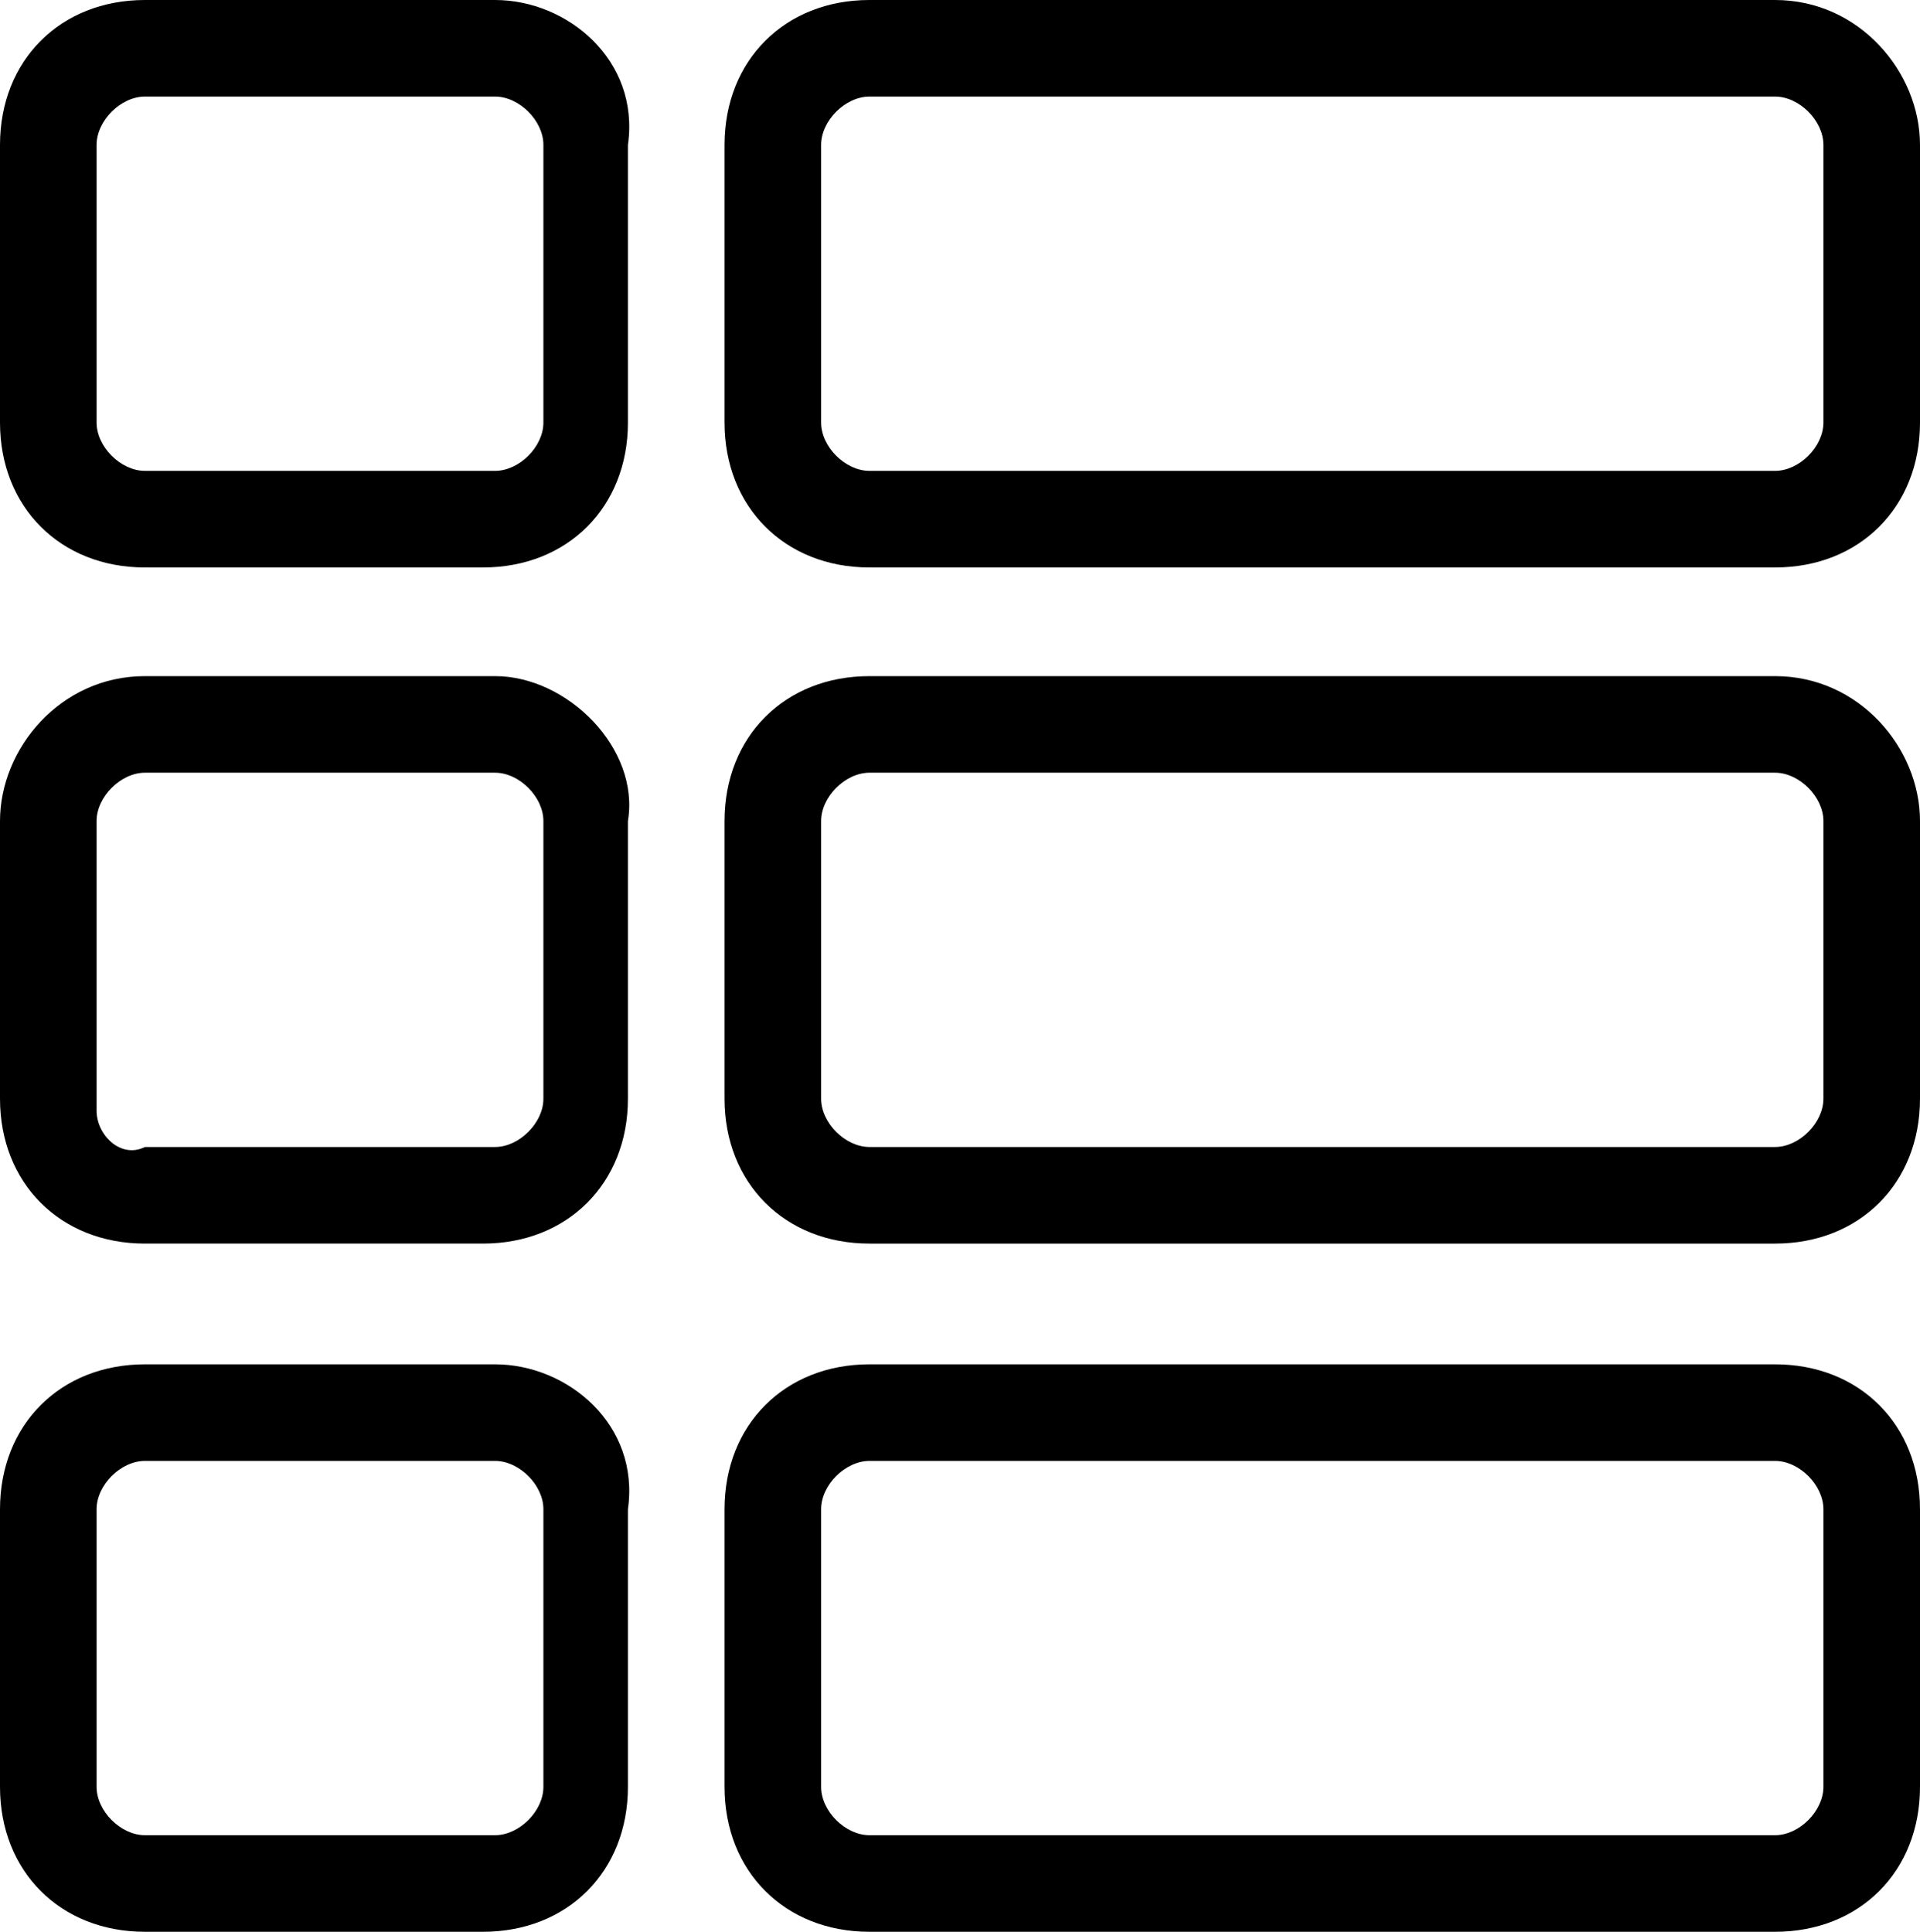 <?xml version="1.0" encoding="utf-8"?>
<!-- Generator: Adobe Illustrator 25.2.3, SVG Export Plug-In . SVG Version: 6.00 Build 0)  -->
<svg version="1.1" id="Layer_1" xmlns="http://www.w3.org/2000/svg" xmlns:xlink="http://www.w3.org/1999/xlink" x="0px" y="0px"
	 viewBox="0 0 15.9 16" style="enable-background:new 0 0 15.9 16;" xml:space="preserve">
<path d="M4.1,0H1.2C0.5,0,0,0.5,0,1.2v2.3c0,0.7,0.5,1.2,1.2,1.2H4c0.7,0,1.2-0.5,1.2-1.2V1.2C5.3,0.5,4.7,0,4.1,0z M4.5,3.5
	c0,0.2-0.2,0.4-0.4,0.4H1.2C1,3.9,0.8,3.7,0.8,3.5V1.2C0.8,1,1,0.8,1.2,0.8h2.9c0.2,0,0.4,0.2,0.4,0.4V3.5z M4.1,5.6H1.2
	C0.5,5.6,0,6.2,0,6.8v2.3c0,0.7,0.5,1.2,1.2,1.2H4c0.7,0,1.2-0.5,1.2-1.2V6.8C5.3,6.2,4.7,5.6,4.1,5.6z M4.5,9.1
	c0,0.2-0.2,0.4-0.4,0.4H1.2C1,9.6,0.8,9.4,0.8,9.2V6.8c0-0.2,0.2-0.4,0.4-0.4h2.9c0.2,0,0.4,0.2,0.4,0.4V9.1z M4.1,11.3H1.2
	c-0.7,0-1.2,0.5-1.2,1.2v2.3C0,15.5,0.5,16,1.2,16H4c0.7,0,1.2-0.5,1.2-1.2v-2.3C5.3,11.8,4.7,11.3,4.1,11.3z M4.5,14.8
	c0,0.2-0.2,0.4-0.4,0.4H1.2c-0.2,0-0.4-0.2-0.4-0.4v-2.3c0-0.2,0.2-0.4,0.4-0.4h2.9c0.2,0,0.4,0.2,0.4,0.4V14.8z M14.7,11.3H7.2
	c-0.7,0-1.2,0.5-1.2,1.2v2.3C6,15.5,6.5,16,7.2,16h7.5c0.7,0,1.2-0.5,1.2-1.2v-2.3C15.9,11.8,15.4,11.3,14.7,11.3z M15.1,14.8
	c0,0.2-0.2,0.4-0.4,0.4H7.2c-0.2,0-0.4-0.2-0.4-0.4v-2.3c0-0.2,0.2-0.4,0.4-0.4h7.5c0.2,0,0.4,0.2,0.4,0.4V14.8z M14.7,5.6H7.2
	C6.5,5.6,6,6.1,6,6.8v2.3c0,0.7,0.5,1.2,1.2,1.2h7.5c0.7,0,1.2-0.5,1.2-1.2V6.8C15.9,6.2,15.4,5.6,14.7,5.6z M15.1,9.1
	c0,0.2-0.2,0.4-0.4,0.4H7.2C7,9.5,6.8,9.3,6.8,9.1V6.8c0-0.2,0.2-0.4,0.4-0.4h7.5c0.2,0,0.4,0.2,0.4,0.4V9.1z M14.7,0H7.2
	C6.5,0,6,0.5,6,1.2v2.3c0,0.7,0.5,1.2,1.2,1.2h7.5c0.7,0,1.2-0.5,1.2-1.2V1.2C15.9,0.6,15.4,0,14.7,0z M15.1,3.5
	c0,0.2-0.2,0.4-0.4,0.4H7.2C7,3.9,6.8,3.7,6.8,3.5V1.2C6.8,1,7,0.8,7.2,0.8h7.5c0.2,0,0.4,0.2,0.4,0.4V3.5z"/>
</svg>
